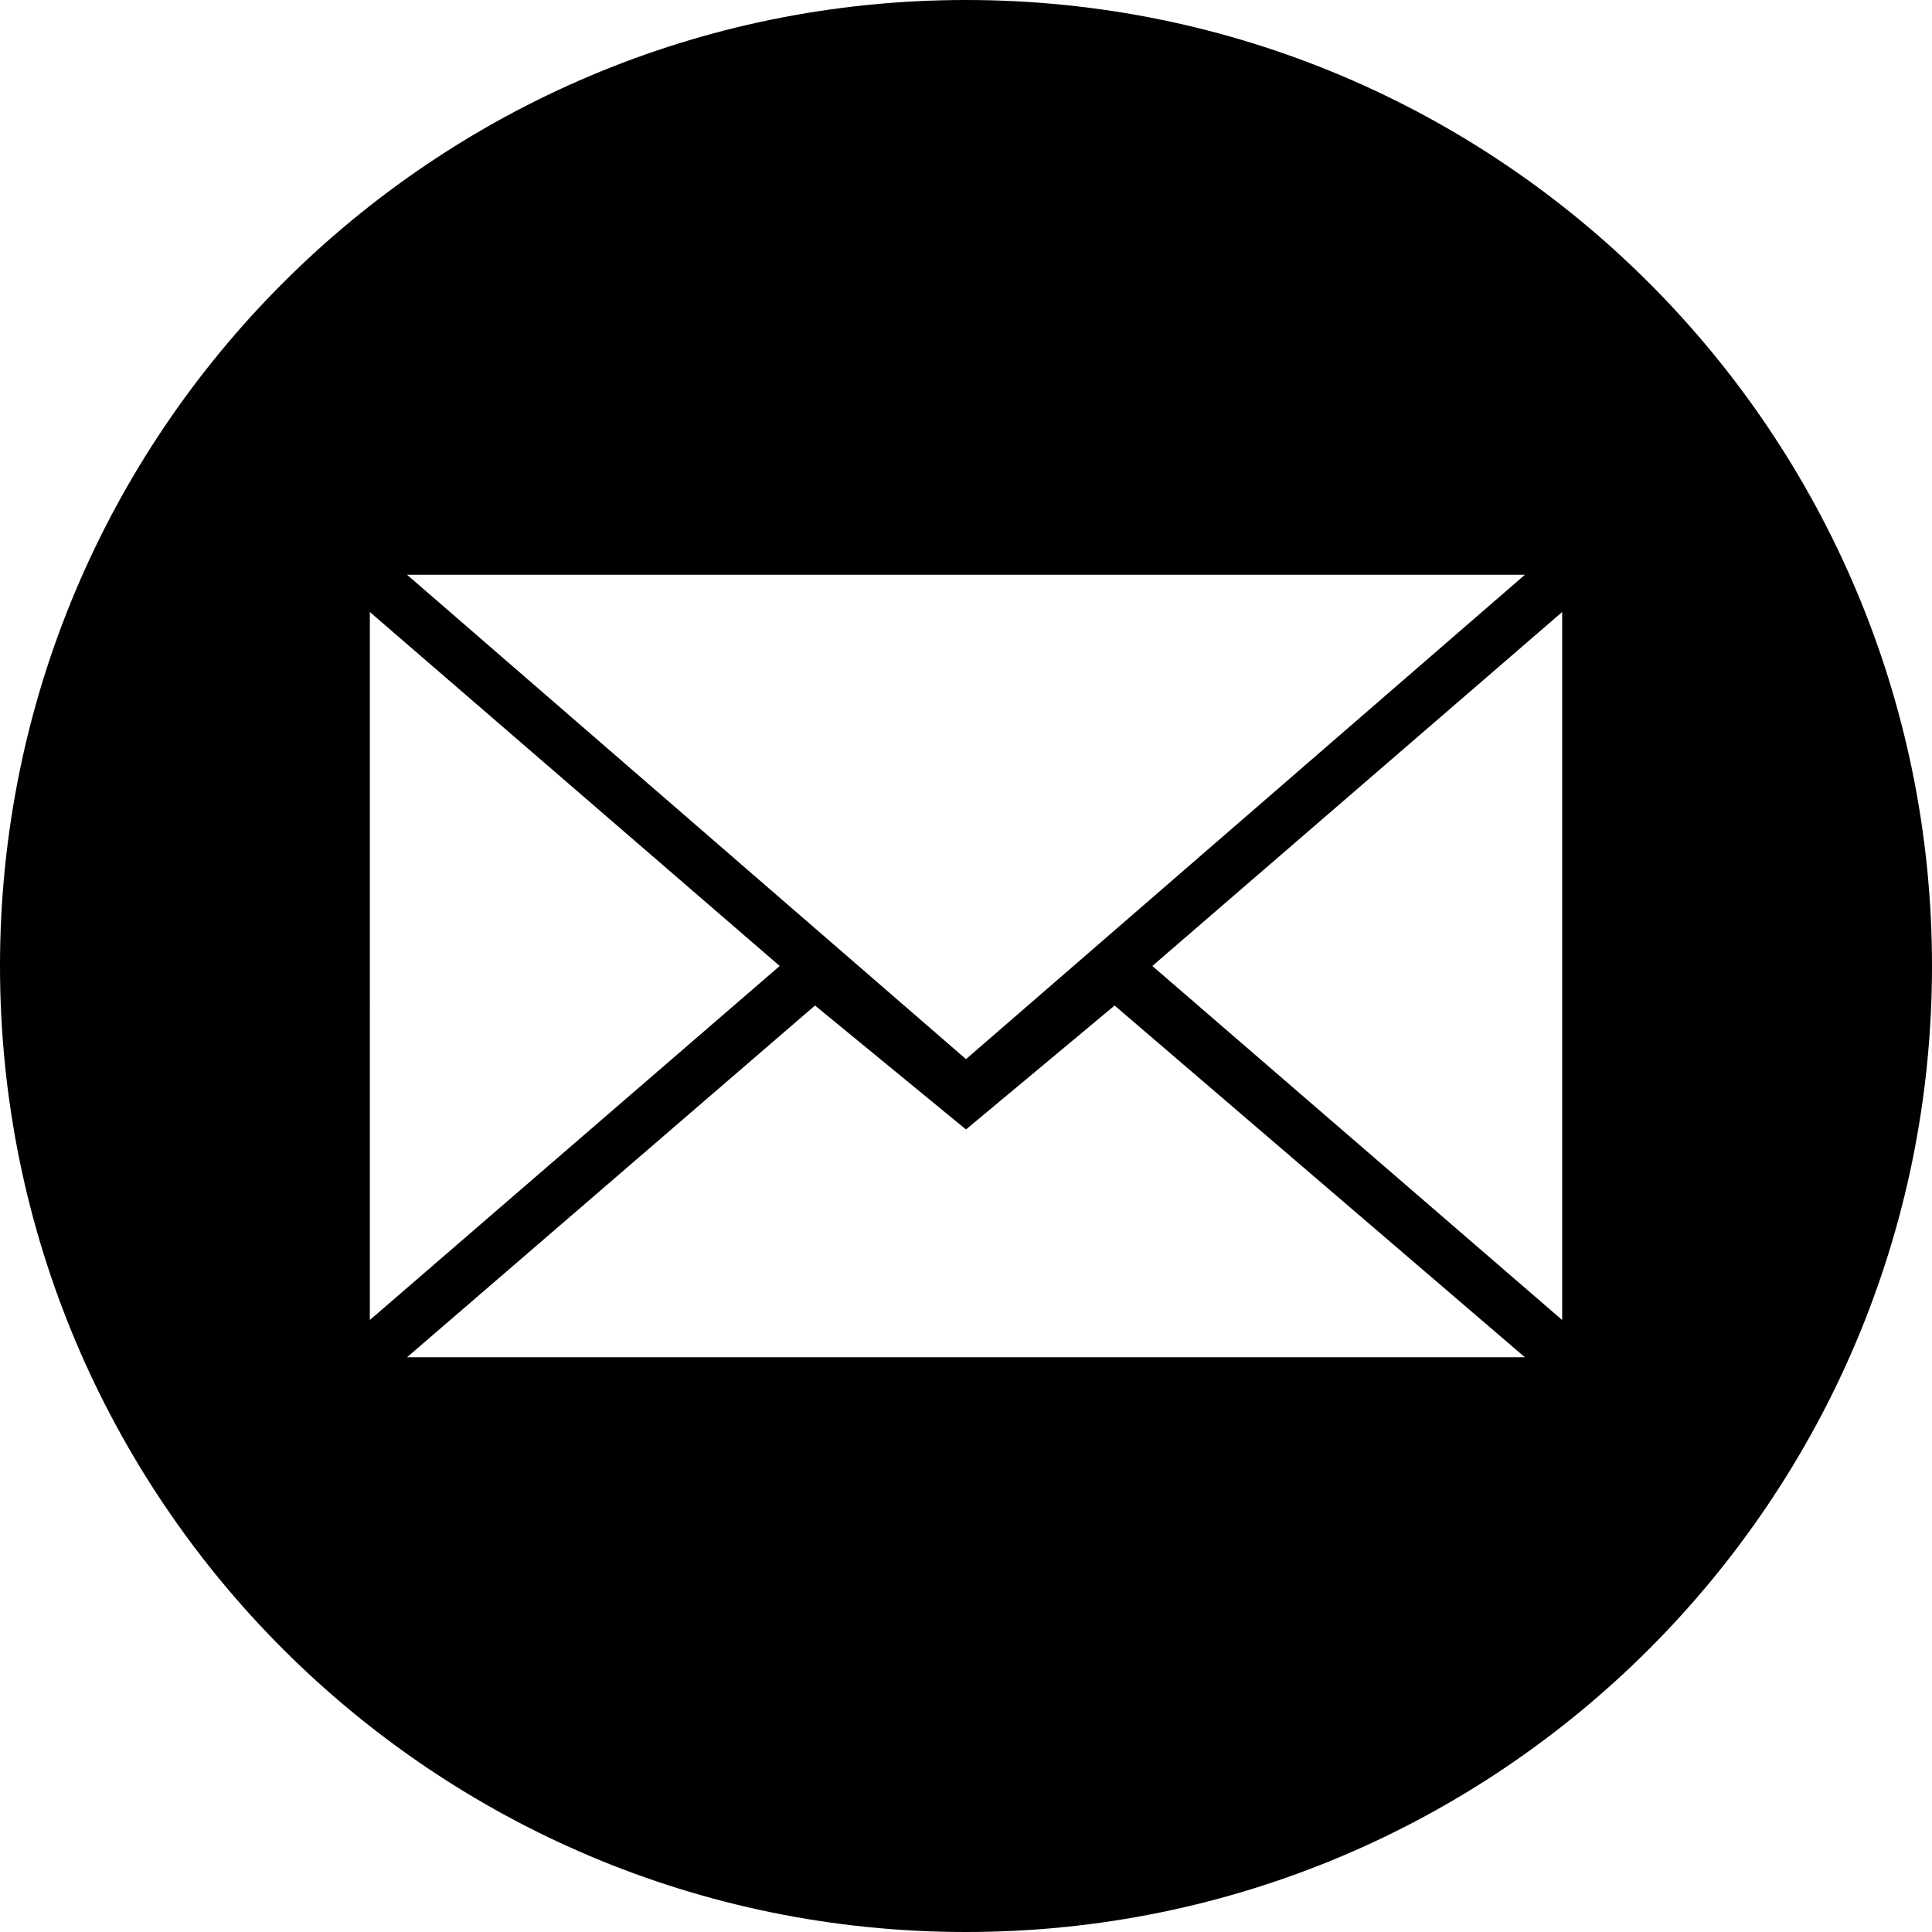 <?xml version="1.0" encoding="utf-8"?>
<!-- Generator: Adobe Illustrator 14.0.0, SVG Export Plug-In . SVG Version: 6.00 Build 43363)  -->
<!DOCTYPE svg PUBLIC "-//W3C//DTD SVG 1.1//EN" "http://www.w3.org/Graphics/SVG/1.1/DTD/svg11.dtd">
<svg version="1.1" xmlns="http://www.w3.org/2000/svg" xmlns:xlink="http://www.w3.org/1999/xlink" x="0px" y="0px" width="196px"
	 height="196px" viewBox="0 0 196 196" enable-background="new 0 0 196 196" xml:space="preserve">
<g id="base" display="none">
	<circle display="inline" cx="98" cy="98" r="98"/>
</g>
<g id="fleche" display="none">
	<path display="inline" d="M98.001,0C43.876,0,0,43.877,0,98.001C0,152.125,43.876,196,98.001,196
		C152.125,196,196,152.125,196,98.001C196,43.877,152.125,0,98.001,0z M73.369,158.042V37.958l85.975,60.043L73.369,158.042z"/>
</g>
<g id="github" display="none">
	<path display="inline" d="M98,0C43.879,0,0,43.881,0,98c0,43.307,28.077,80.032,67.021,92.989c4.9,0.896,6.688-2.131,6.688-4.715
		c0-2.332-0.09-10.061-0.137-18.242c-27.252,5.922-33.012-11.557-33.012-11.557c-4.463-11.316-10.881-14.332-10.881-14.332
		c-8.906-6.076,0.676-5.957,0.676-5.957c9.84,0.682,15.02,10.098,15.02,10.098c8.744,14.977,22.945,10.646,28.52,8.135
		c0.891-6.316,3.428-10.648,6.221-13.088c-21.754-2.477-44.639-10.887-44.639-48.438c0-10.707,3.822-19.439,10.078-26.301
		c-0.998-2.488-4.373-12.459,0.969-25.947c0,0,8.219-2.632,26.953,10.049c7.811-2.184,16.191-3.26,24.524-3.296
		c8.326,0.036,16.711,1.124,24.535,3.308c18.699-12.692,26.93-10.049,26.93-10.049c5.359,13.5,1.986,23.459,0.98,25.936
		c6.281,6.861,10.072,15.594,10.072,26.301c0,37.647-22.92,45.938-44.752,48.366c3.529,3.039,6.65,8.996,6.65,18.137
		c0,13.1-0.131,23.662-0.131,26.893c0,2.607,1.781,5.658,6.746,4.701C167.948,178.008,196,141.282,196,98C196,43.881,152.122,0,98,0
		z"/>
</g>
<g id="linkedin" display="none">
	<path display="inline" d="M98,0c-54.124,0-98,43.876-98,98c0,54.124,43.876,98,98,98c54.125,0,98-43.877,98-98
		C196,43.876,152.125,0,98,0z M71.482,149.26H47.323V71.563h24.159V149.26z M59.404,60.939c-7.741,0-13.998-6.274-13.998-14.006
		c0-7.724,6.257-13.998,13.998-13.998c7.72,0,13.995,6.274,13.995,13.998C73.398,54.665,67.124,60.939,59.404,60.939z
		 M161.924,149.26h-24.12v-37.783c0-9.016-0.177-20.605-12.552-20.605c-12.566,0-14.483,9.818-14.483,19.951v38.438H86.627V71.563
		h23.167v10.611h0.329c3.225-6.106,11.104-12.549,22.852-12.549c24.436,0,28.949,16.088,28.949,37.017V149.26z"/>
</g>
<g id="viadeo" display="none">
	<g display="inline">
		<g>
			<path d="M98,0C43.875,0,0,43.876,0,98c0,54.123,43.875,98,98,98c54.123,0,98-43.877,98-98C196,43.876,152.124,0,98,0z
				 M125.907,155.608c-9.326,10.17-21.316,15.254-35.967,15.254c-14.711,0-26.73-5.084-36.057-15.254
				c-9.324-10.168-13.988-22.053-13.988-35.65c0-13.48,4.412-25.17,13.24-35.072c9.707-10.915,21.977-16.372,36.805-16.372
				c6.236,0,12.016,0.979,17.348,2.914c-1.732,3.387-3.297,7.535-3.721,11.994c-4.238-1.762-8.791-2.651-13.672-2.651
				c-10.256,0-19.07,3.847-26.436,11.541c-7.369,7.693-11.055,16.998-11.055,27.914c0,7.037,1.682,13.598,5.041,19.682
				c3.361,6.084,7.898,10.781,13.617,14.092c3.795,2.197,7.841,3.647,12.128,4.387c36.654-14.236,32.335-83.727,32.07-87.534
				c-1.448-4.232-7.856-22.028-19.669-41.851c0,0,16.768,11.117,19.656,41.679c0,0,0.005,0.064,0.013,0.172
				c0.212,0.621,0.319,0.955,0.319,0.955c21.545,57.517-25.422,87.14-25.422,87.14c-0.133,0.006-0.263,0.009-0.395,0.014
				c0.044,0,0.087,0.004,0.131,0.004c6.838,0,13.115-1.654,18.834-4.965s10.256-8.008,13.617-14.092
				c3.357-6.084,5.039-12.645,5.039-19.682c0-5.711-1.021-10.977-3.047-15.805c3.371-0.701,7.439-2.08,11.721-4.715
				c2.551,6.227,3.838,12.975,3.838,20.252C139.897,133.555,135.233,145.44,125.907,155.608z M159.35,72.451
				c0,0-3.787,10.294-11.684,14.994c-5.957,3.545-14.982,4.661-24.422-4.586c0,0,28.541-15.64,29.607-28.877
				c0,0-8.766,19.705-32.744,25.16c0,0-8.748-13.539,2.357-24.703c0,0,3.887-4.285,14.994-7.105c0,0,11.105-2.367,17.104-15.111
				C154.563,32.223,167.002,49.59,159.35,72.451z"/>
		</g>
	</g>
</g>
<g id="cv" display="none">
	<path display="inline" d="M98,0C43.876,0,0,43.875,0,98c0,54.123,43.876,98,98,98c54.123,0,98-43.877,98-98
		C196,43.875,152.124,0,98,0z M49.13,108.934c1.068,3.049,2.522,5.615,4.362,7.699c1.839,2.086,3.984,3.672,6.438,4.756
		c2.452,1.088,5.079,1.631,7.883,1.631c1.611,0,3.083-0.08,4.414-0.236c1.331-0.158,2.566-0.43,3.705-0.816
		c1.139-0.385,2.225-0.883,3.259-1.496c1.033-0.613,2.076-1.375,3.127-2.287c0.42-0.35,0.875-0.639,1.366-0.867
		c0.49-0.227,0.998-0.342,1.524-0.342c0.42,0,0.841,0.08,1.261,0.236c0.421,0.158,0.823,0.43,1.209,0.814l7.042,7.41
		c-3.083,4.029-6.946,7.068-11.588,9.119c-4.643,2.049-10.135,3.074-16.476,3.074c-5.816,0-11.027-0.99-15.635-2.969
		c-4.607-1.98-8.513-4.713-11.719-8.199s-5.668-7.621-7.384-12.402c-1.717-4.783-2.575-9.977-2.575-15.582
		c0-5.71,0.98-10.958,2.943-15.74c1.961-4.782,4.703-8.907,8.225-12.376c3.521-3.469,7.733-6.166,12.639-8.094
		c4.904-1.926,10.317-2.89,16.239-2.89c2.872,0,5.578,0.254,8.119,0.762c2.54,0.508,4.913,1.209,7.121,2.103
		c2.207,0.893,4.238,1.962,6.096,3.205c1.856,1.244,3.503,2.619,4.94,4.126l-5.991,8.04c-0.386,0.491-0.841,0.938-1.366,1.34
		c-0.526,0.403-1.262,0.604-2.208,0.604c-0.63,0-1.227-0.14-1.786-0.42c-0.562-0.28-1.156-0.622-1.787-1.025
		c-0.631-0.402-1.323-0.841-2.076-1.313c-0.754-0.473-1.646-0.91-2.68-1.313c-1.034-0.402-2.242-0.744-3.626-1.025
		c-1.385-0.279-3.005-0.42-4.861-0.42c-3.224,0-6.167,0.569-8.829,1.708c-2.663,1.139-4.949,2.768-6.858,4.887
		c-1.909,2.121-3.398,4.687-4.467,7.699c-1.069,3.014-1.603,6.395-1.603,10.143C47.527,102.401,48.061,105.887,49.13,108.934z
		 M143.278,136.788h-16.08L96.506,60.219h14.295c1.541,0,2.803,0.351,3.783,1.051c0.98,0.701,1.682,1.629,2.102,2.785l14.82,40.991
		c0.666,1.787,1.34,3.732,2.023,5.834s1.322,4.309,1.918,6.621c0.49-2.313,1.059-4.52,1.709-6.621
		c0.646-2.102,1.287-4.047,1.918-5.834l14.715-40.991c0.35-0.98,1.033-1.865,2.049-2.654c1.016-0.788,2.26-1.182,3.73-1.182h14.4
		L143.278,136.788z"/>
</g>
<g id="mail">
	<path d="M98,0C43.877,0,0,43.875,0,98c0,54.123,43.877,98,98,98c54.125,0,98-43.877,98-98C196,43.875,152.125,0,98,0z M154.7,58.31
		L98,107.448L41.295,58.31H154.7z M37.52,62.088L79.1,97.998l-41.58,35.916V62.088z M41.295,137.692l41.387-35.682L98,114.583
		l15.076-12.572l41.623,35.682H41.295z M158.481,133.914l-41.578-35.916l41.578-35.909V133.914z"/>
</g>
<g id="twitter" display="none">
	<path display="inline" d="M98.004,0C43.876,0,0,43.887,0,98.003C0,152.127,43.876,196,98.004,196
		C152.129,196,196,152.127,196,98.003C196,43.887,152.122,0,98.004,0z M147.372,78.245c0.047,1.057,0.07,2.121,0.07,3.194
		c0,32.64-24.843,70.27-70.27,70.27c-13.944,0-26.934-4.089-37.863-11.093c1.936,0.226,3.898,0.342,5.893,0.342
		c11.574,0,22.224-3.948,30.673-10.571c-10.805-0.202-19.923-7.346-23.066-17.155c1.504,0.295,3.051,0.443,4.644,0.443
		c2.255,0,4.432-0.296,6.507-0.867c-11.302-2.266-19.813-12.258-19.813-24.213c0-0.105,0-0.21,0-0.318
		c3.326,1.854,7.135,2.961,11.189,3.094c-6.631-4.439-10.988-11.986-10.988-20.561c0-4.523,1.217-8.771,3.344-12.418
		c12.18,14.94,30.381,24.777,50.91,25.803c-0.424-1.803-0.643-3.691-0.643-5.627c0-13.635,11.063-24.695,24.703-24.695
		c7.105,0,13.518,3,18.019,7.797c5.628-1.104,10.913-3.164,15.687-5.994c-1.85,5.771-5.76,10.611-10.859,13.662
		c4.998-0.596,9.756-1.924,14.187-3.887C156.389,70.413,152.2,74.762,147.372,78.245z"/>
</g>
</svg>
